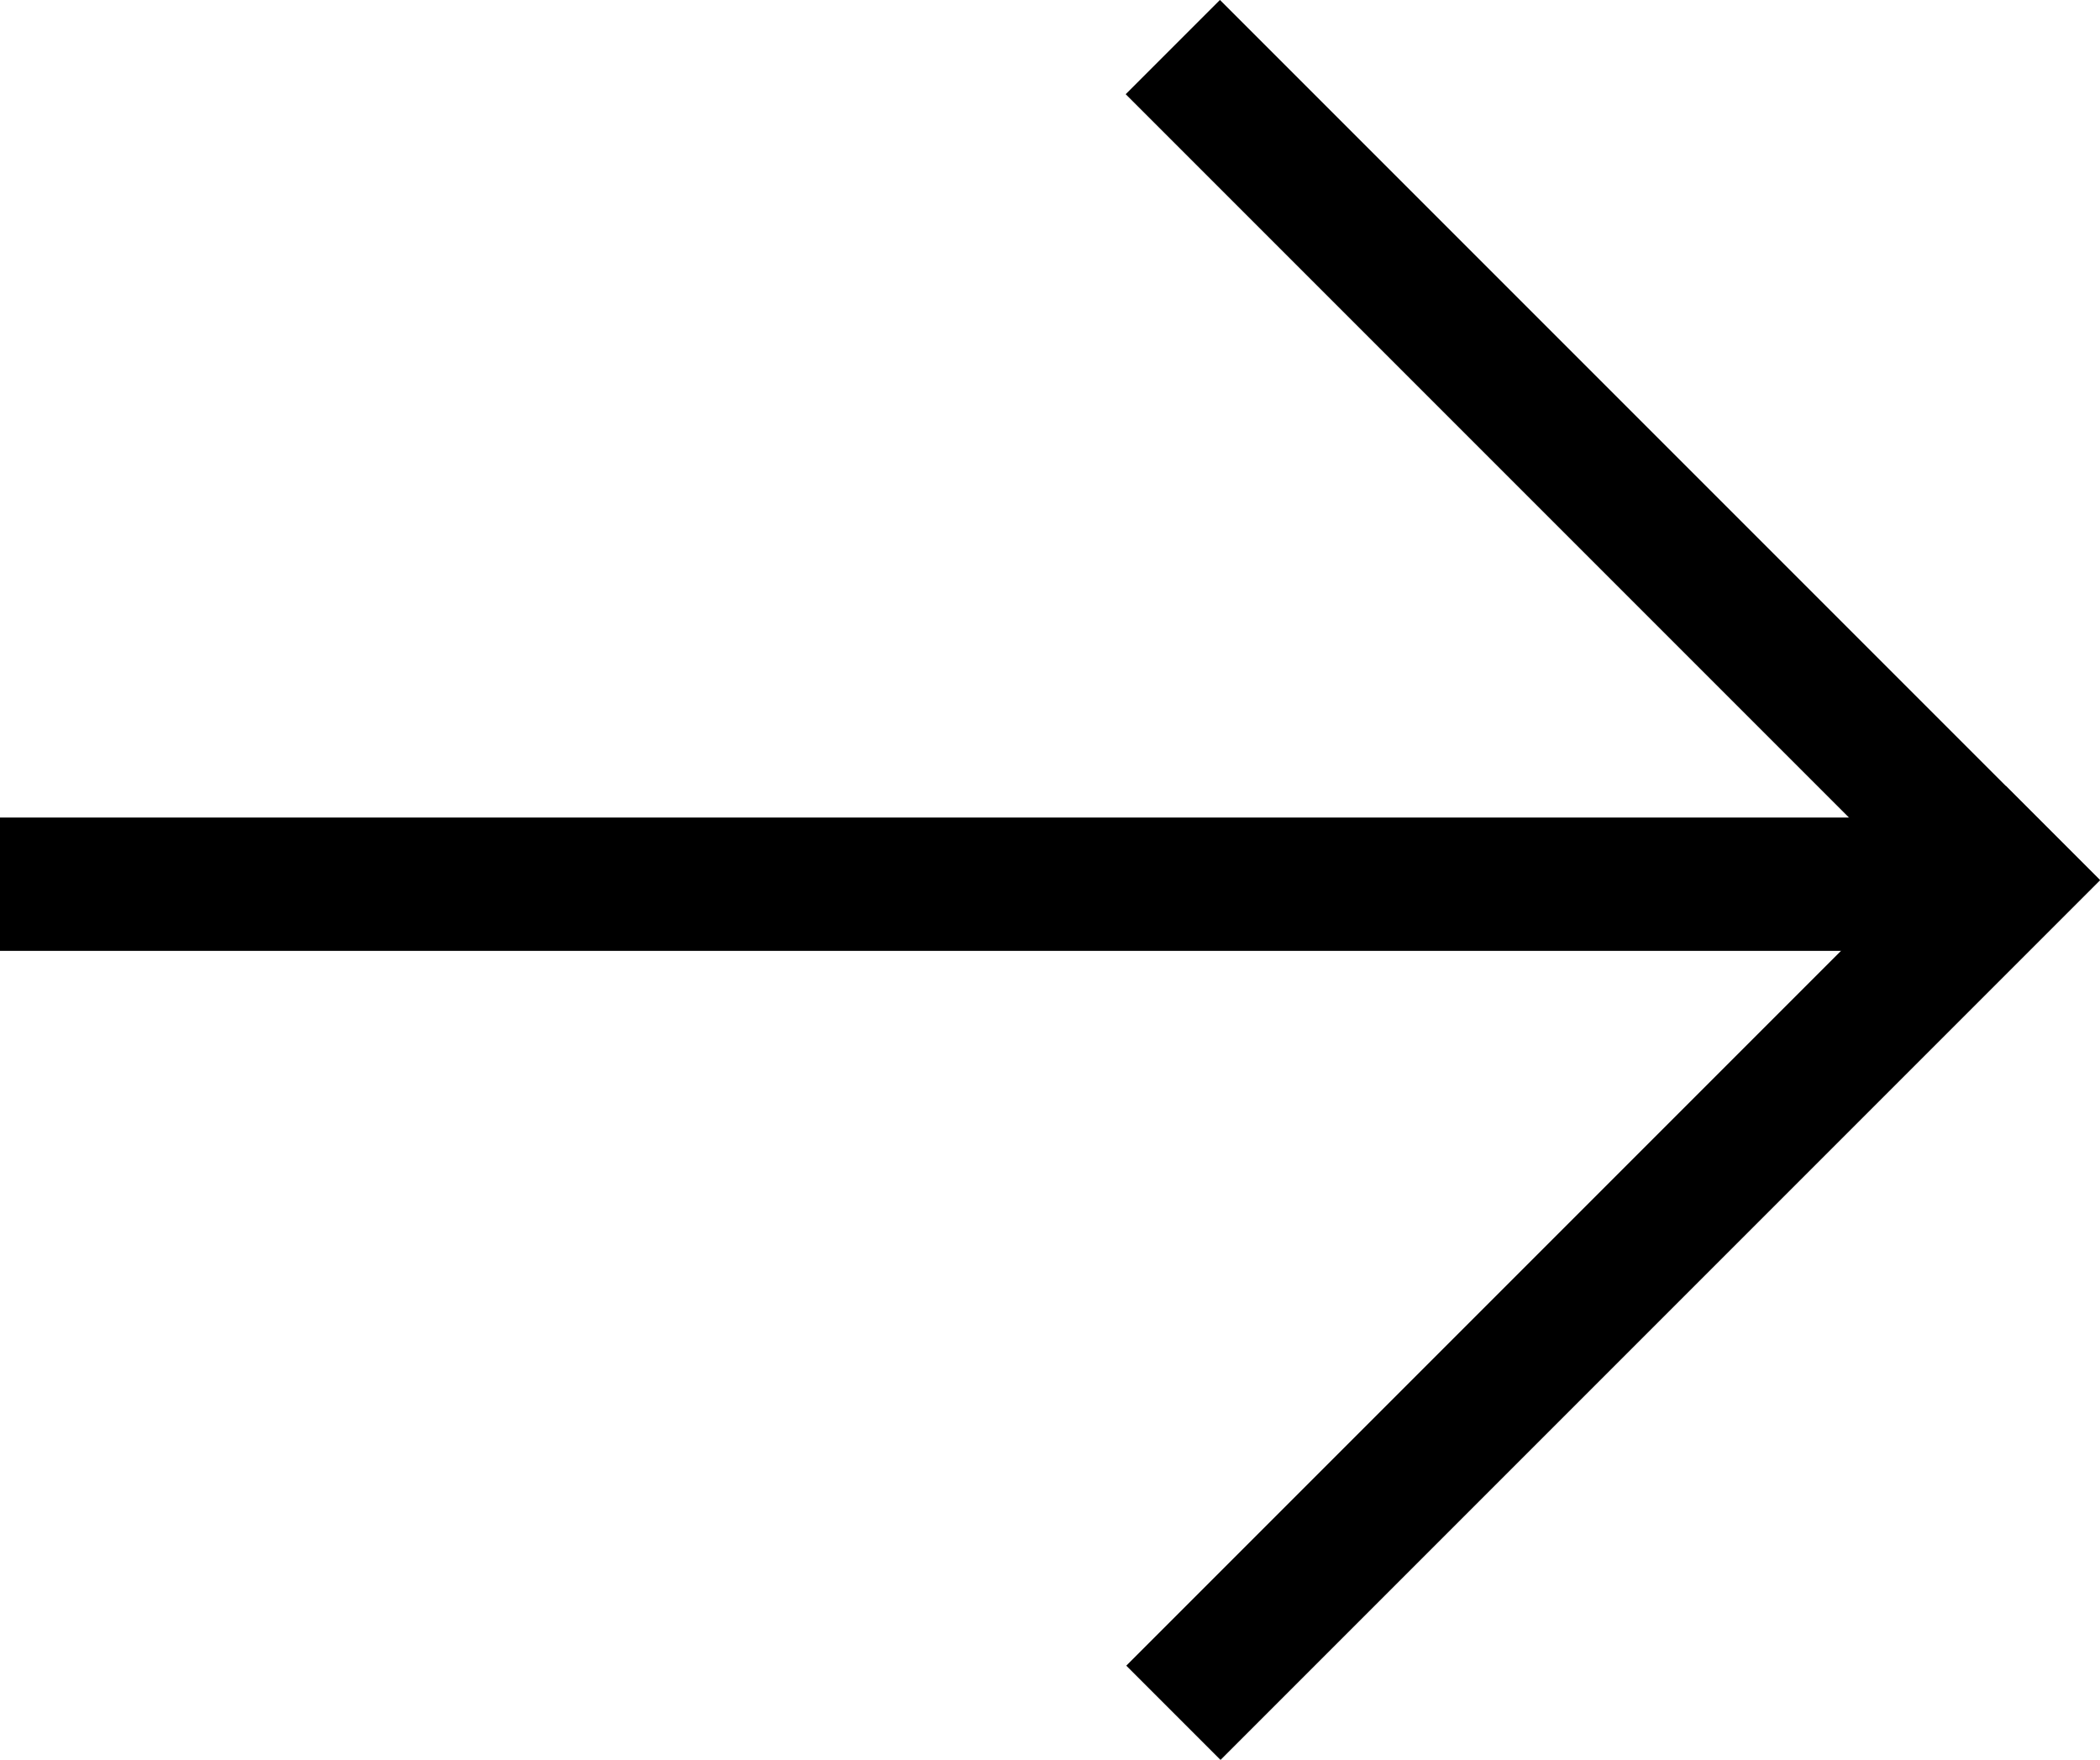 <?xml version="1.0" encoding="utf-8"?>
<!-- Generator: Adobe Illustrator 16.0.0, SVG Export Plug-In . SVG Version: 6.00 Build 0)  -->
<!DOCTYPE svg PUBLIC "-//W3C//DTD SVG 1.1//EN" "http://www.w3.org/Graphics/SVG/1.1/DTD/svg11.dtd">
<svg version="1.1" id="Layer_1" xmlns="http://www.w3.org/2000/svg" xmlns:xlink="http://www.w3.org/1999/xlink" x="0px" y="0px"
	 width="102.001px" height="85.463px" viewBox="0 0 102.001 85.463" enable-background="new 0 0 102.001 85.463"
	 xml:space="preserve">
<rect x="75.109" y="-6.561" transform="matrix(0.707 -0.707 0.707 0.707 6.214 62.316)" width="6.475" height="60.432"/>
<rect y="39.705" width="96.193" height="6.475"/>
<rect x="75.108" y="31.592" transform="matrix(-0.707 -0.707 0.707 -0.707 90.049 160.91)" width="6.475" height="60.431"/>
</svg>
